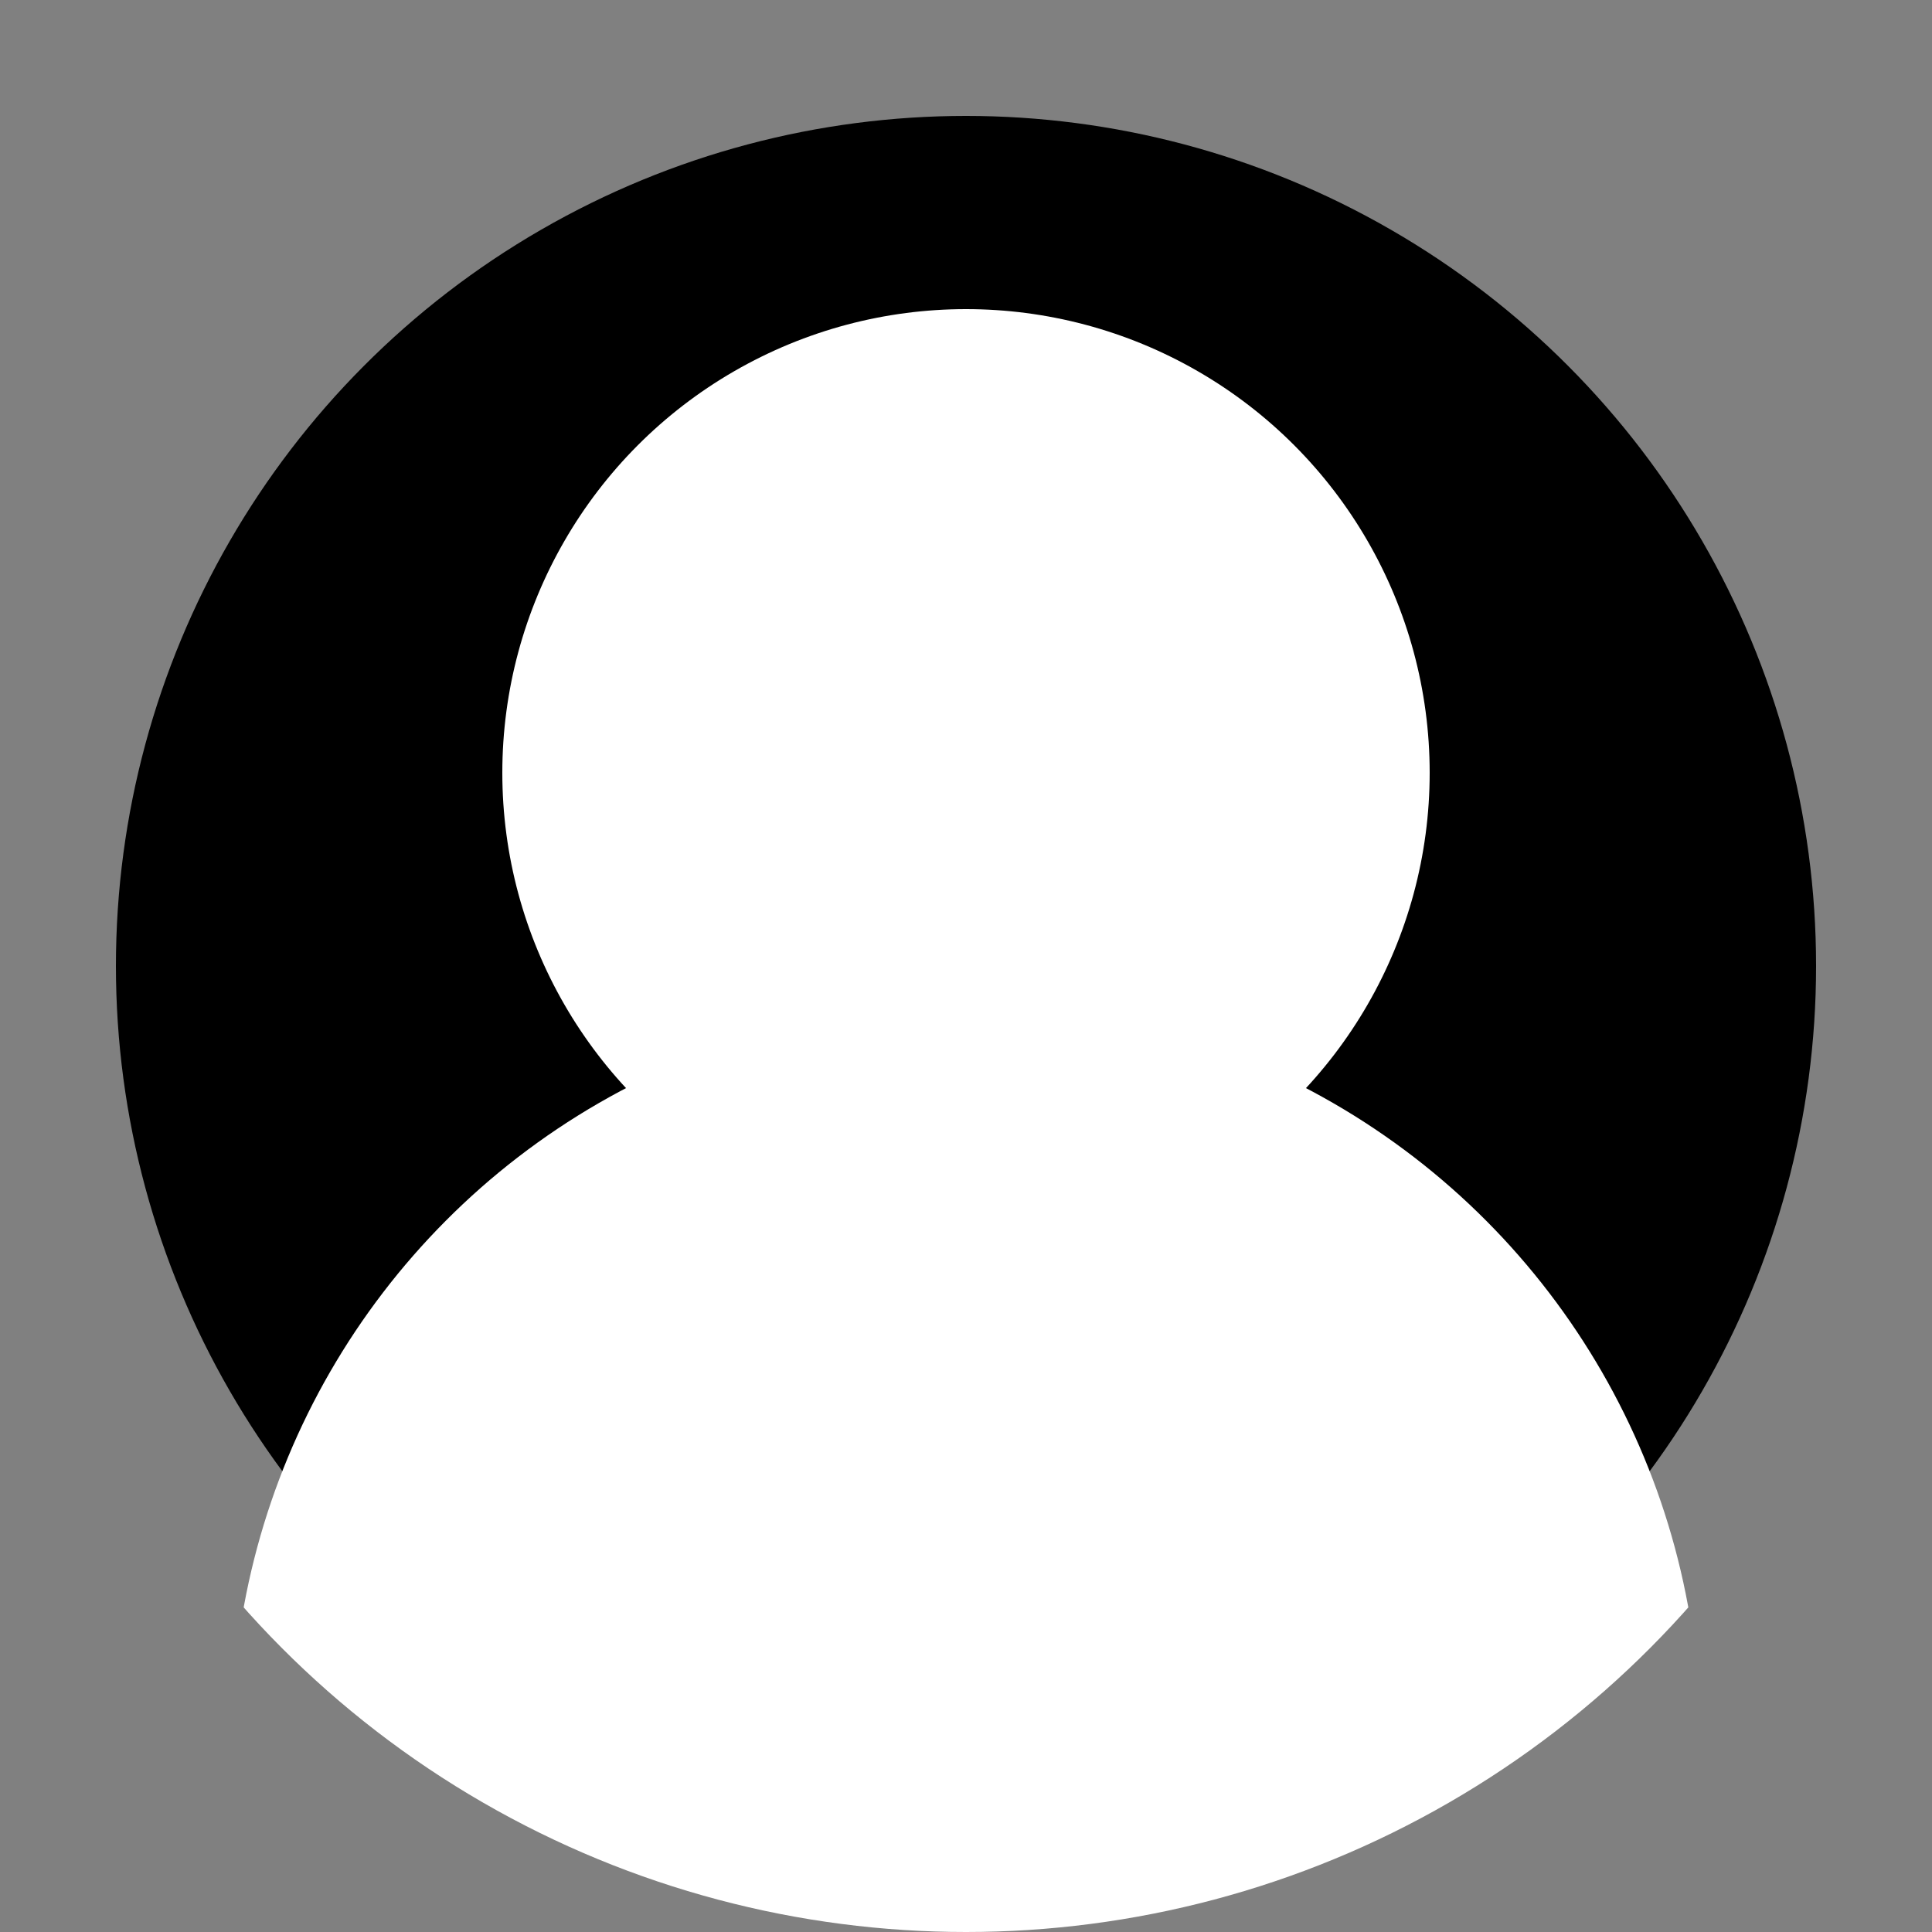 <?xml version="1.0" encoding="UTF-8" standalone="no"?>
<!-- Written by Treer (gitlab.com/Treer) -->
<svg 
	version="1.1" 
	xmlns="http://www.w3.org/2000/svg" 
	xmlns:xlink="http://www.w3.org/1999/xlink" 
	viewBox="0 0 50 50"
	width="50" 
	height="50"
	fill="white">

  <rect x="0" y="0" width="50" height="50" fill="#808080" stroke="none"/>

  <title>Abstract user icon</title>

  <defs>
    <clipPath id="circular-border">
      <circle cx="25" cy="25" r="25" />
    </clipPath>
  </defs>
  
  <circle cx="25" cy="25" r="22" fill="black" />
  <circle cx="25" cy="20" r="12" />
  <circle cx="25" cy="45" r="19" clip-path="url(#circular-border)" />
</svg>
